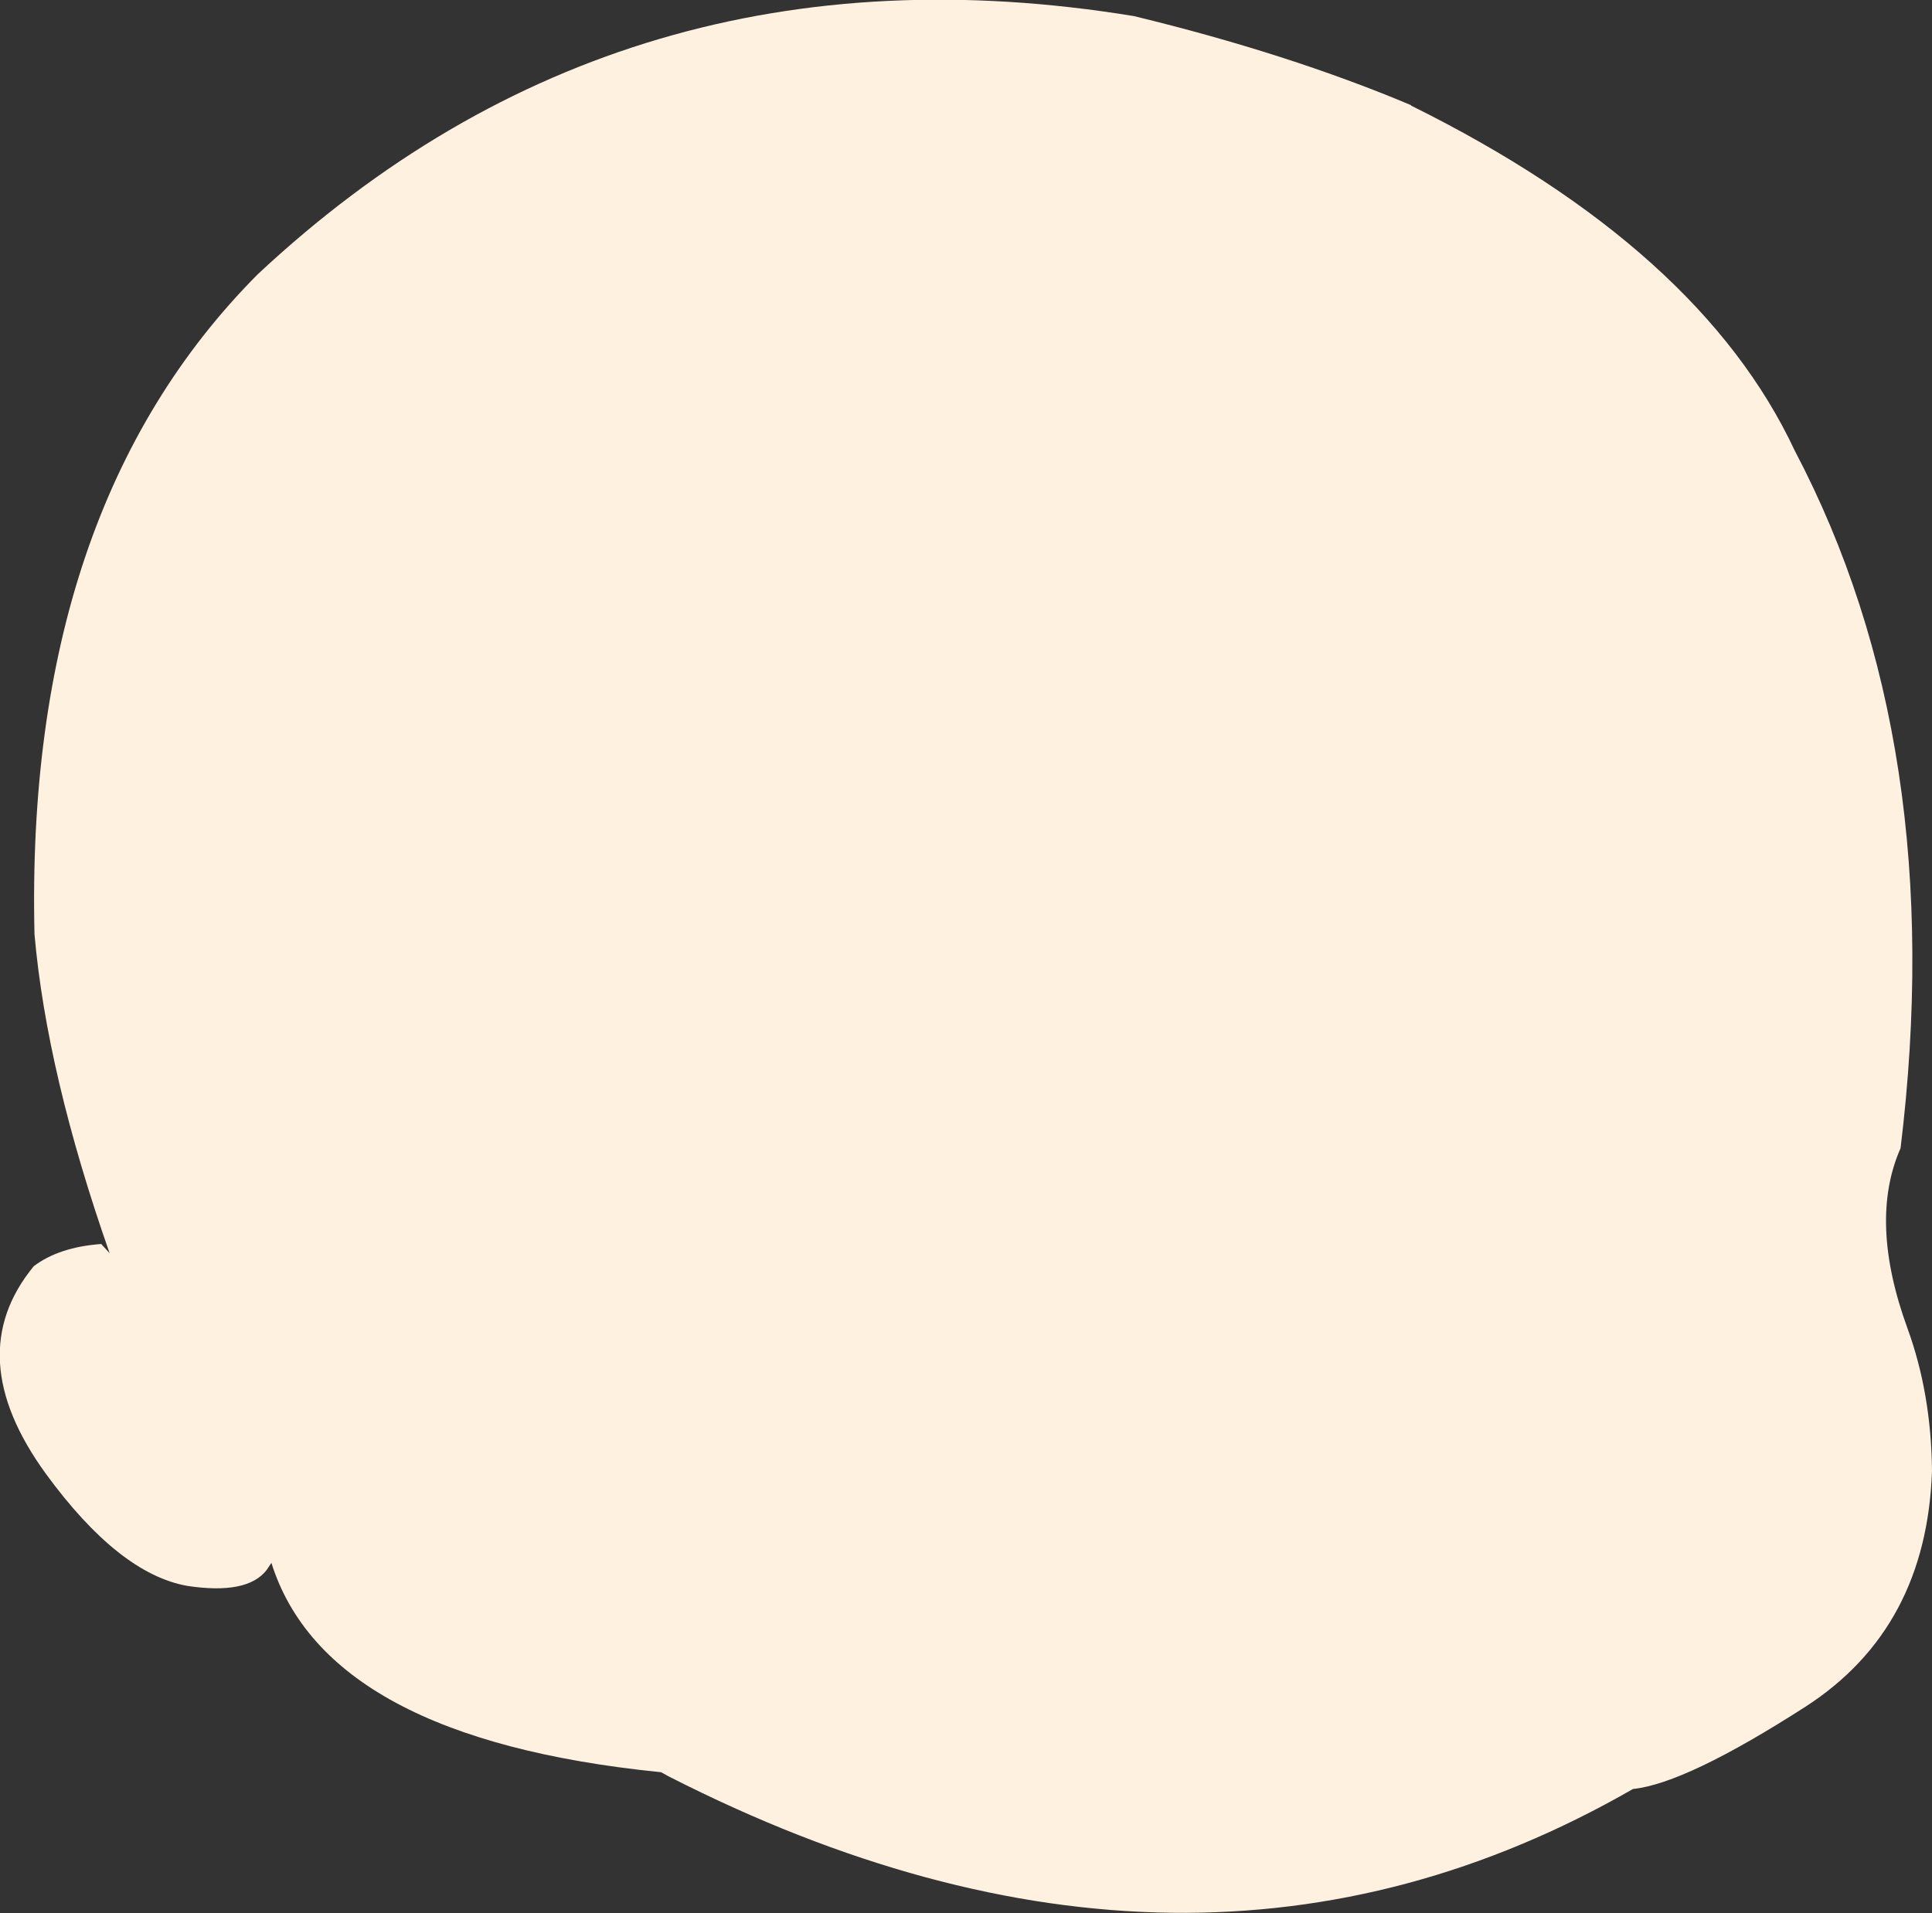 <?xml version="1.0" encoding="UTF-8" standalone="no"?>
<svg xmlns:xlink="http://www.w3.org/1999/xlink" height="124.8px" width="126.0px" xmlns="http://www.w3.org/2000/svg">
  <rect width="100%" height="100%" fill="#333333" stroke="none"/>
  <g transform="matrix(1.0, 0.0, 0.0, 1.0, 63.0, 62.4)">
    <path d="M-19.35 53.5 L-19.9 53.2 -19.95 53.2 Q-41.7 51.0 -45.3 39.55 L-45.6 40.0 Q-46.85 41.65 -50.8 41.05 -55.25 40.25 -60.0 33.75 -65.6 26.05 -60.8 20.2 -59.15 18.95 -56.4 18.75 L-55.85 19.35 Q-59.95 7.65 -60.75 -1.45 -61.4 -29.2 -46.2 -44.5 -22.35 -66.8 10.95 -61.35 21.05 -58.9 29.0 -55.55 L29.05 -55.5 Q47.9 -46.15 54.05 -33.0 64.15 -13.8 60.95 12.5 58.85 17.25 61.4 24.25 62.95 28.5 63.0 33.55 62.65 43.8 54.8 48.9 46.95 53.95 43.5 54.3 14.7 70.85 -19.35 53.5" fill="#fff1e0" fill-rule="evenodd" stroke="none"/>
  </g>
</svg>
